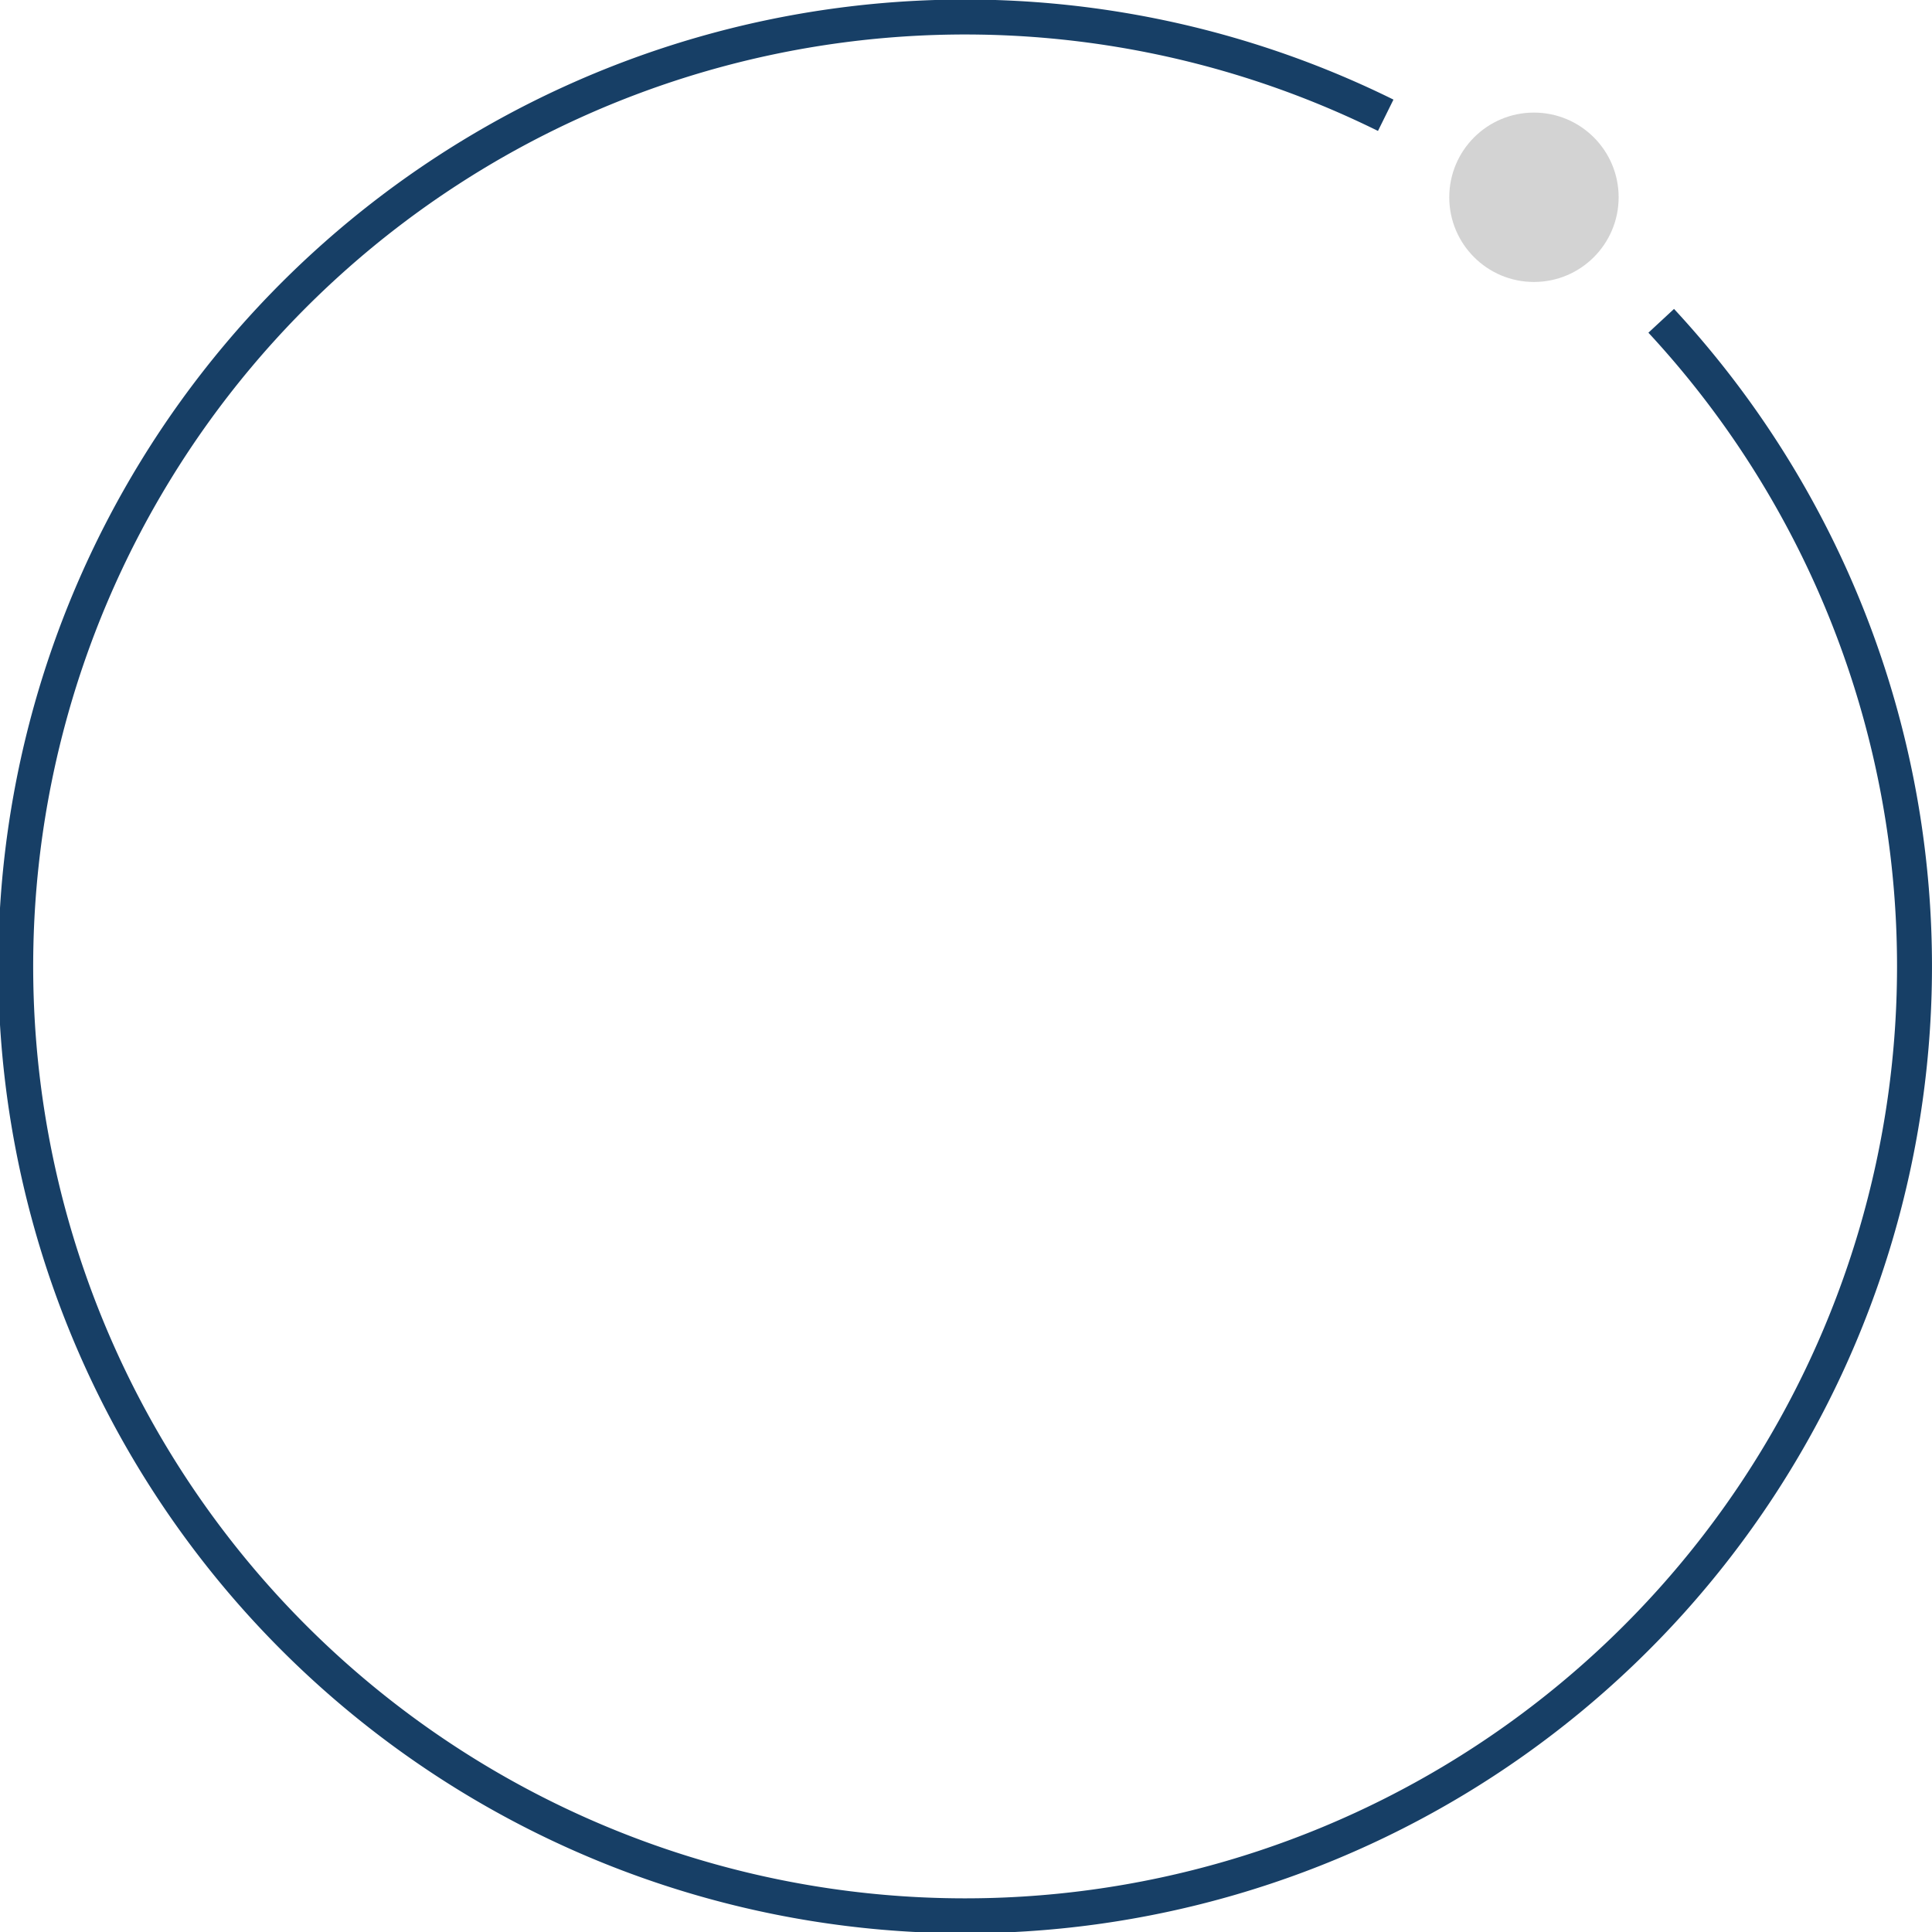 <svg id="Layer_2" data-name="Layer 2" xmlns="http://www.w3.org/2000/svg" viewBox="0 0 331.7 331.7">
  <defs>
    <style>
      .cls-1 {
        fill: none;
        stroke: #173f66;
        stroke-miterlimit: 10;
        stroke-width: 6px;
      }

      .cls-2 {
        fill: #d3d3d3;
      }
    </style>
  </defs>
  <title>planet_ring</title>
  <path class="cls-1" d="M252.06,33.94a163,163,0,1,0,47.3,35.29" transform="translate(-14.15 -14.15)"/>
  <circle class="cls-2" cx="263.36" cy="33.87" r="14.54"/>
</svg>
